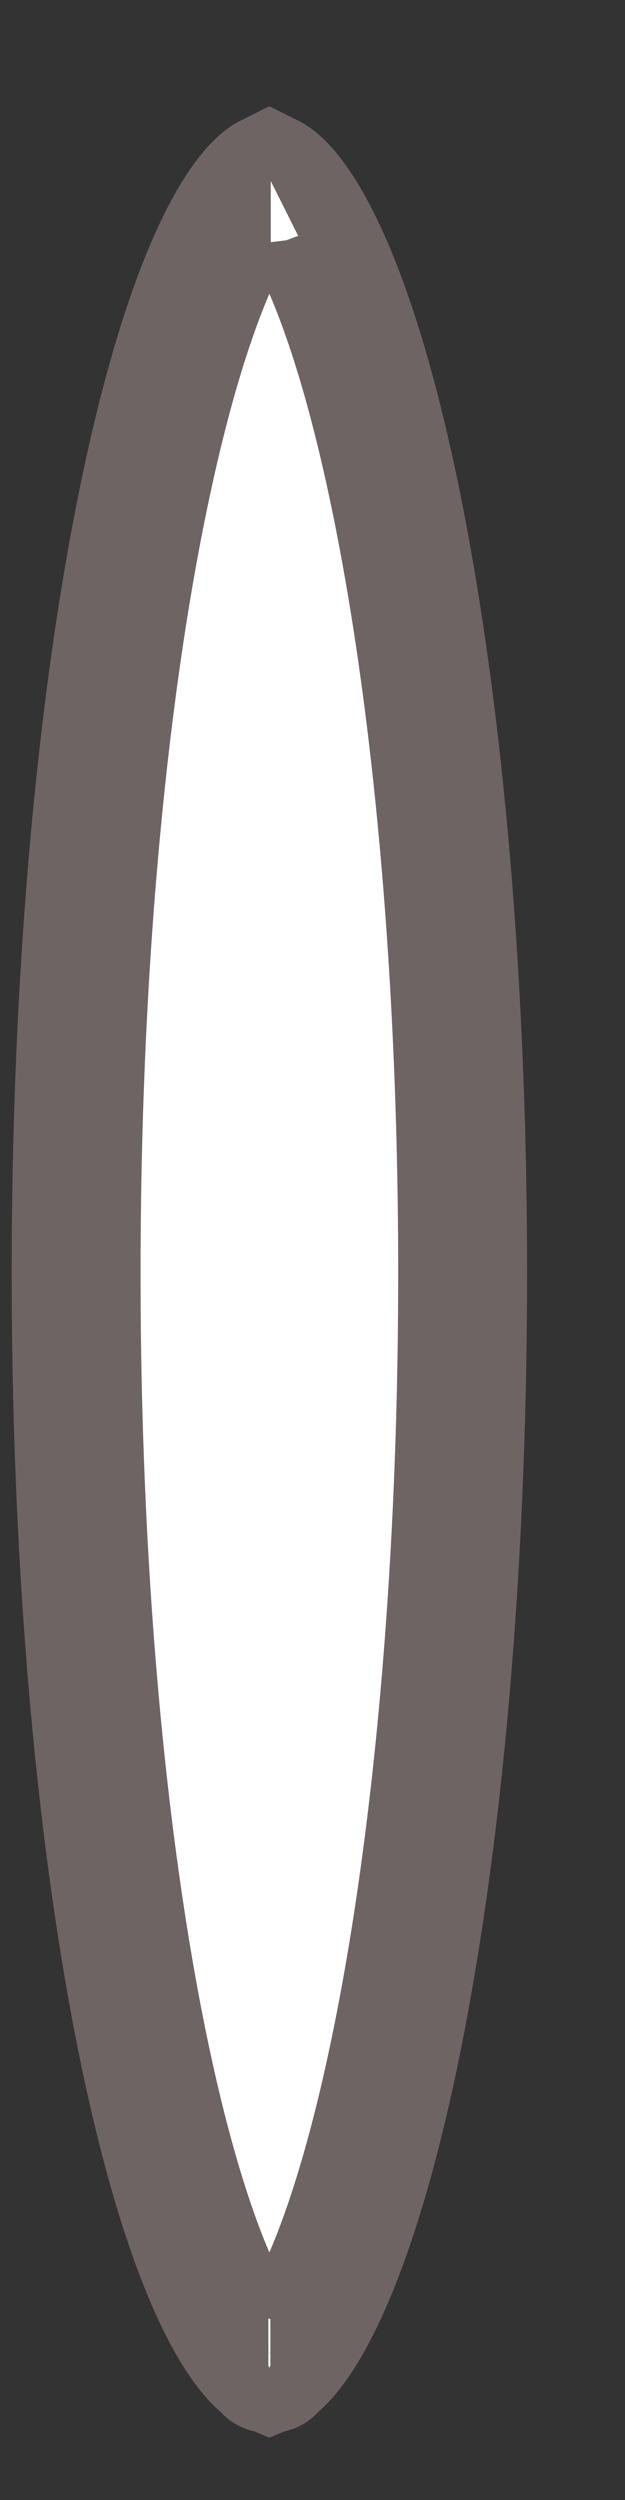 <svg width="5" height="20" viewBox="0 0 5 20" fill="none" xmlns="http://www.w3.org/2000/svg">
<rect x="0" y="0" width="5" height="20" fill="#333333" stroke="none"/>
<path d="M2.145 18.947C2.145 18.948 2.145 18.947 2.147 18.947C2.145 18.947 2.145 18.947 2.145 18.947ZM2.089 18.894C2.121 18.924 2.143 18.938 2.155 18.943C2.167 18.938 2.189 18.924 2.222 18.894C2.296 18.825 2.393 18.699 2.501 18.493C2.717 18.082 2.928 17.453 3.11 16.633C3.473 15 3.701 12.72 3.701 10.185C3.701 7.649 3.473 5.369 3.11 3.737C2.928 2.916 2.717 2.288 2.501 1.876C2.393 1.67 2.296 1.544 2.222 1.475C2.189 1.445 2.167 1.432 2.155 1.426C2.143 1.432 2.121 1.445 2.089 1.475C2.014 1.544 1.917 1.67 1.809 1.876C1.593 2.288 1.383 2.916 1.201 3.737C0.838 5.369 0.609 7.649 0.609 10.185C0.609 12.72 0.838 15 1.201 16.633C1.383 17.453 1.593 18.082 1.809 18.493C1.917 18.699 2.014 18.825 2.089 18.894ZM2.145 1.422C2.145 1.422 2.145 1.422 2.147 1.423C2.145 1.422 2.145 1.422 2.145 1.422ZM2.166 1.422C2.166 1.422 2.165 1.422 2.163 1.423C2.165 1.422 2.166 1.422 2.166 1.422ZM2.163 18.947C2.165 18.947 2.166 18.948 2.166 18.947C2.166 18.947 2.165 18.947 2.163 18.947Z" fill="white" stroke="#6F6464" stroke-width="1.031"/>
</svg>
